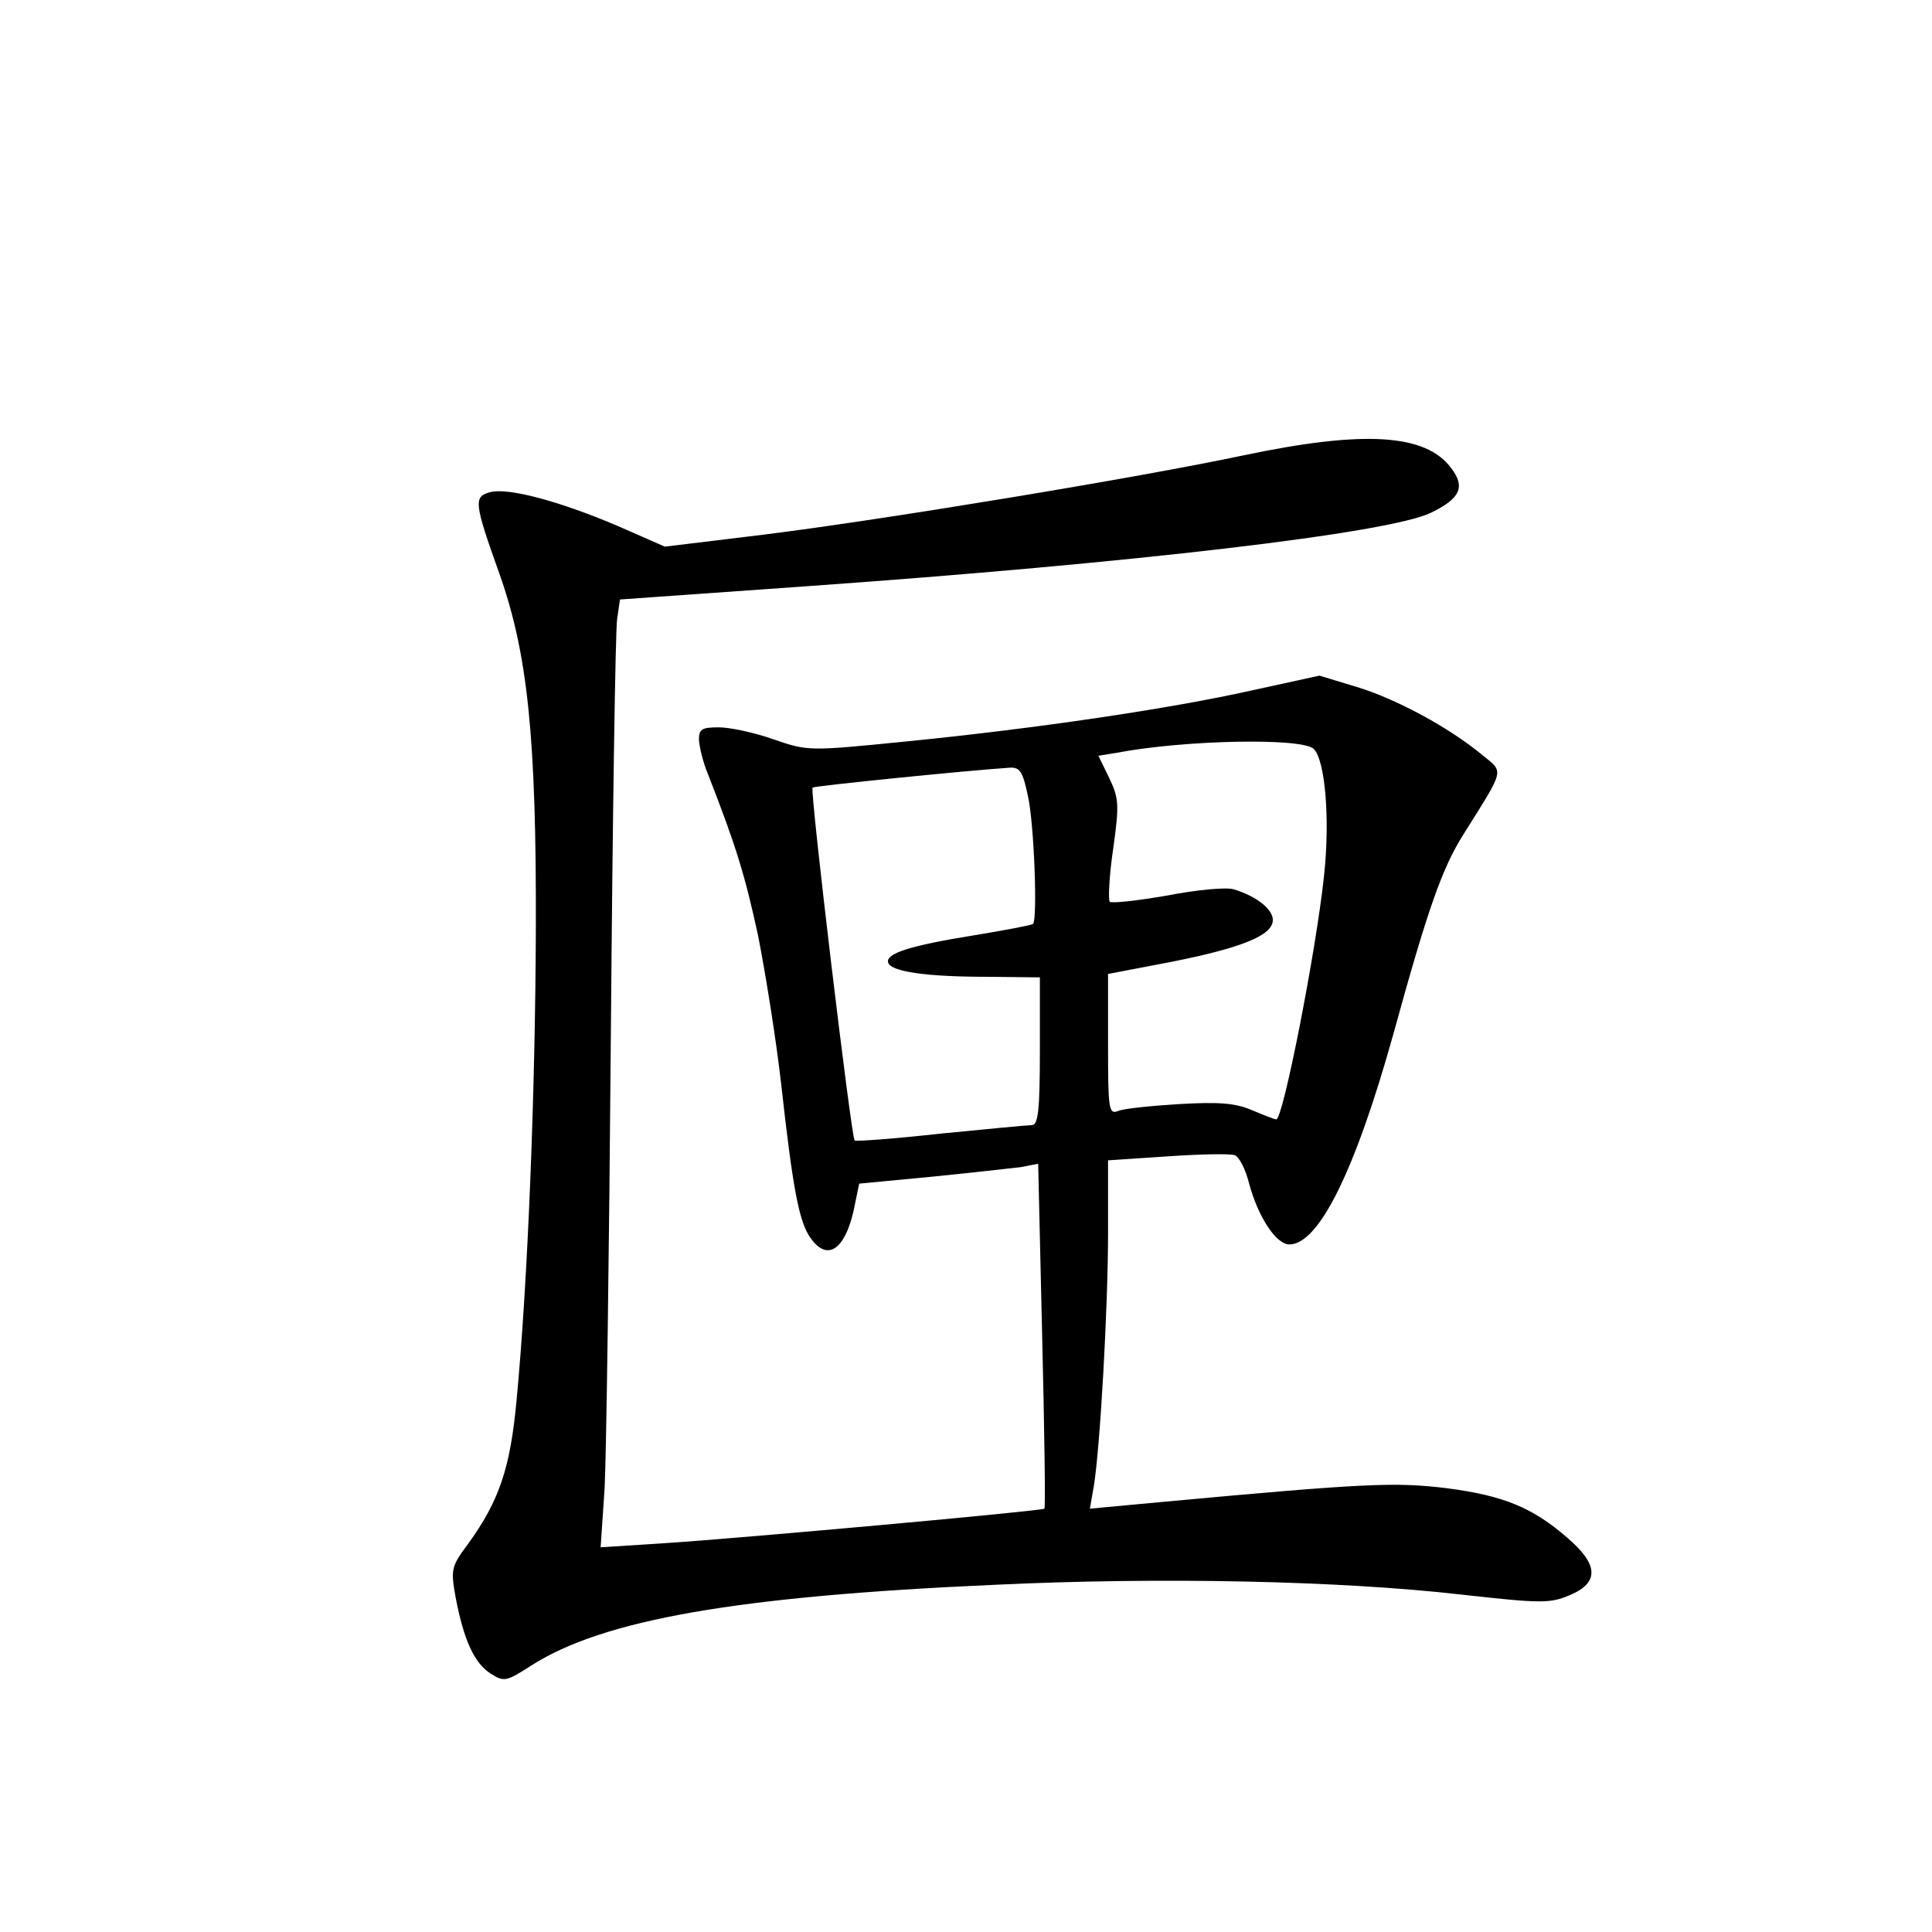 <?xml version="1.0" standalone="no"?>
<!DOCTYPE svg PUBLIC "-//W3C//DTD SVG 20010904//EN"
 "http://www.w3.org/TR/2001/REC-SVG-20010904/DTD/svg10.dtd">
<svg version="1.0" xmlns="http://www.w3.org/2000/svg"
 width="340pt" height="340pt" viewBox="0 0 340 340"
 preserveAspectRatio="xMidYMid meet">
<g transform="translate(0,340) scale(0.1,-0.1)"
fill="#000000" stroke="none">
<path d="M2190 2599 c-183 -39 -637 -114 -847 -140 l-173 -21 -82 36 c-103 44
-193 68 -225 60 -30 -8 -29 -18 16 -144 50 -141 65 -290 64 -625 -1 -288 -14
-620 -34 -830 -11 -118 -30 -176 -86 -253 -29 -39 -30 -44 -21 -94 14 -73 32
-114 61 -133 24 -15 27 -15 72 14 127 81 363 122 815 142 294 14 609 7 820
-17 143 -16 158 -16 193 -1 52 22 50 54 -5 101 -61 53 -112 74 -212 87 -90 11
-142 9 -499 -24 l-129 -12 7 40 c11 68 25 313 25 447 l0 126 105 7 c57 4 111
5 118 2 8 -3 19 -25 25 -49 16 -60 48 -108 71 -108 52 0 116 130 183 370 61
222 86 292 123 351 74 118 72 109 34 140 -59 49 -152 99 -221 120 l-66 20
-119 -26 c-143 -32 -378 -67 -610 -90 -170 -17 -171 -17 -232 4 -34 12 -77 21
-96 21 -30 0 -35 -3 -35 -22 1 -13 7 -39 15 -58 52 -133 66 -181 89 -286 13
-66 32 -184 41 -264 20 -180 31 -240 51 -268 31 -45 64 -20 79 61 l7 34 126
12 c70 7 141 15 158 17 l31 6 7 -302 c4 -166 6 -304 4 -305 -4 -4 -533 -52
-672 -61 l-109 -7 7 104 c3 57 8 417 11 799 3 382 8 711 11 730 l5 35 324 23
c580 41 1032 94 1104 130 51 25 60 45 35 78 -45 61 -154 67 -364 23z m122
-517 c20 -20 29 -123 18 -224 -14 -132 -72 -428 -84 -428 -2 0 -21 7 -42 16
-30 13 -59 15 -129 11 -49 -3 -98 -8 -107 -12 -17 -7 -18 3 -18 117 l0 124
110 21 c126 25 180 47 180 74 0 19 -29 42 -69 54 -13 4 -66 -1 -117 -11 -52
-9 -97 -14 -101 -11 -3 4 -1 46 6 93 11 79 10 89 -7 125 l-19 39 31 5 c120 23
328 27 348 7z m-503 -83 c11 -49 17 -216 9 -225 -2 -2 -49 -11 -104 -20 -112
-18 -156 -32 -151 -48 5 -16 67 -25 175 -25 l92 -1 0 -130 c0 -103 -3 -130
-14 -130 -7 0 -80 -7 -161 -15 -81 -9 -149 -14 -151 -12 -6 6 -79 616 -74 621
4 3 271 30 347 35 18 1 23 -7 32 -50z"/>
</g>
</svg>
